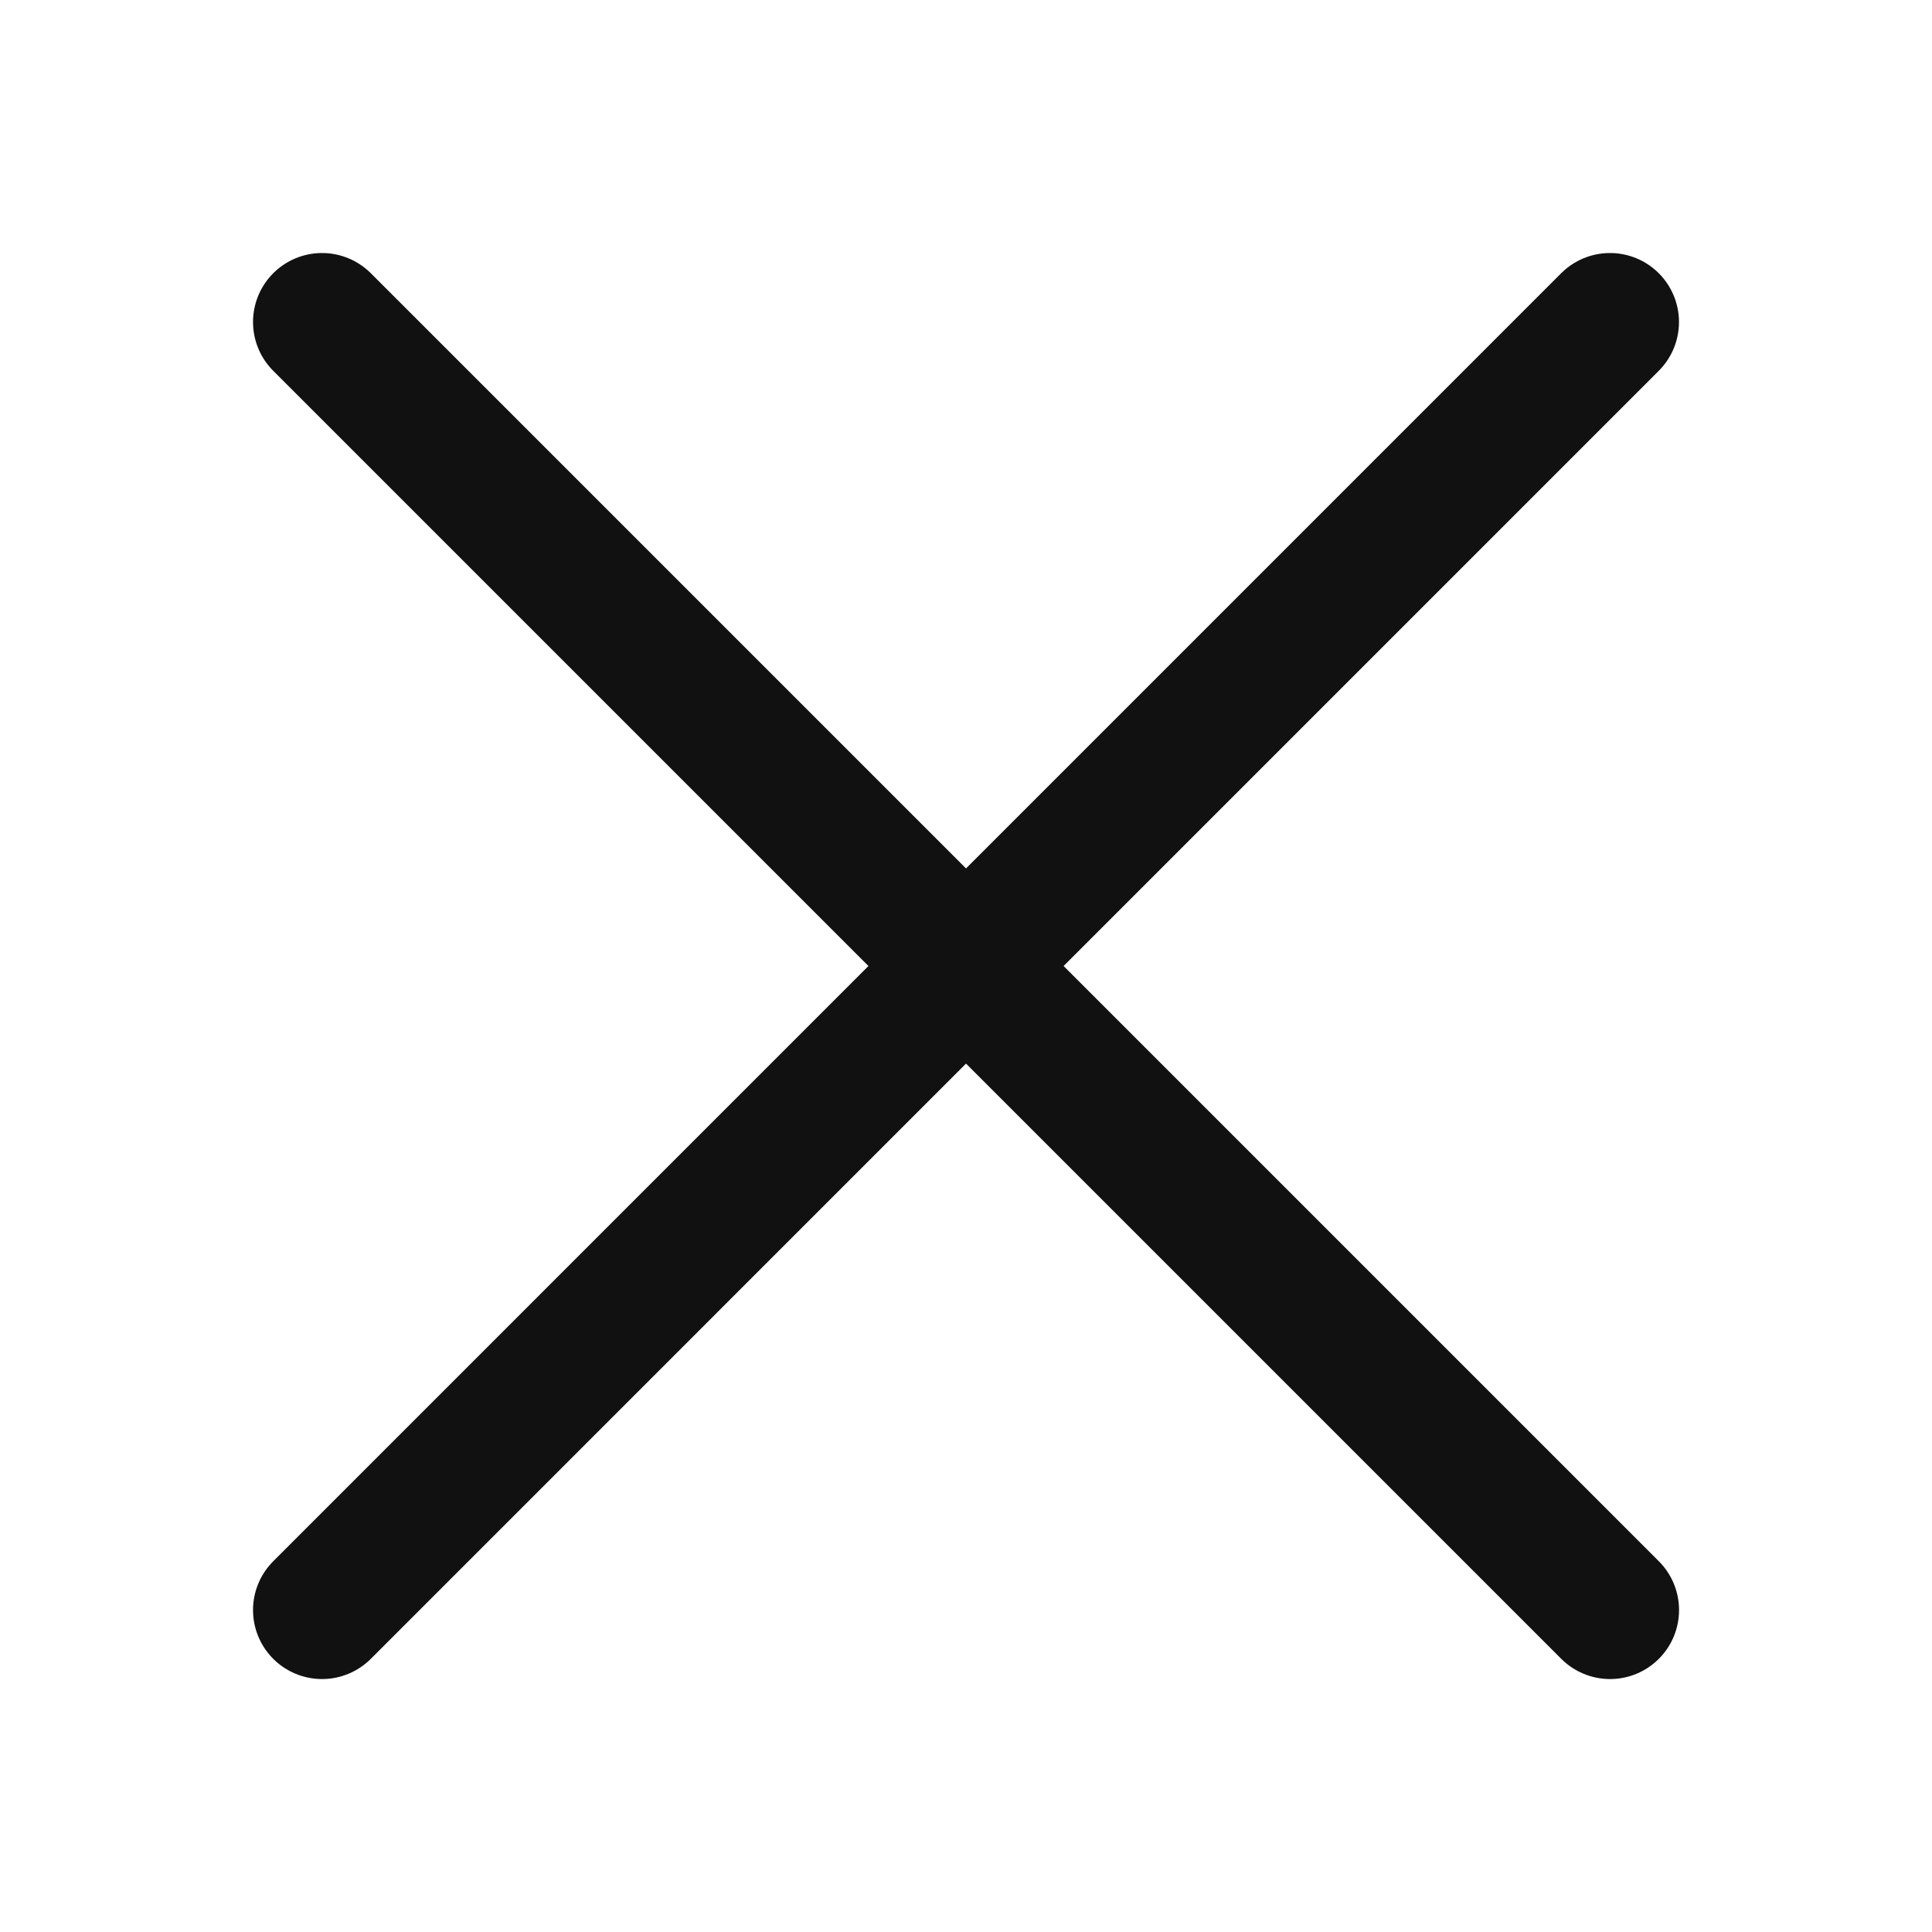 <svg width="28" height="28" viewBox="0 0 28 28" fill="none" xmlns="http://www.w3.org/2000/svg">
<path d="M23.333 4.667L4.667 23.334" stroke="#111111" stroke-width="2" stroke-linecap="round"/>
<path d="M23.334 23.334L4.667 4.667" stroke="#111111" stroke-width="2" stroke-linecap="round"/>
</svg>
